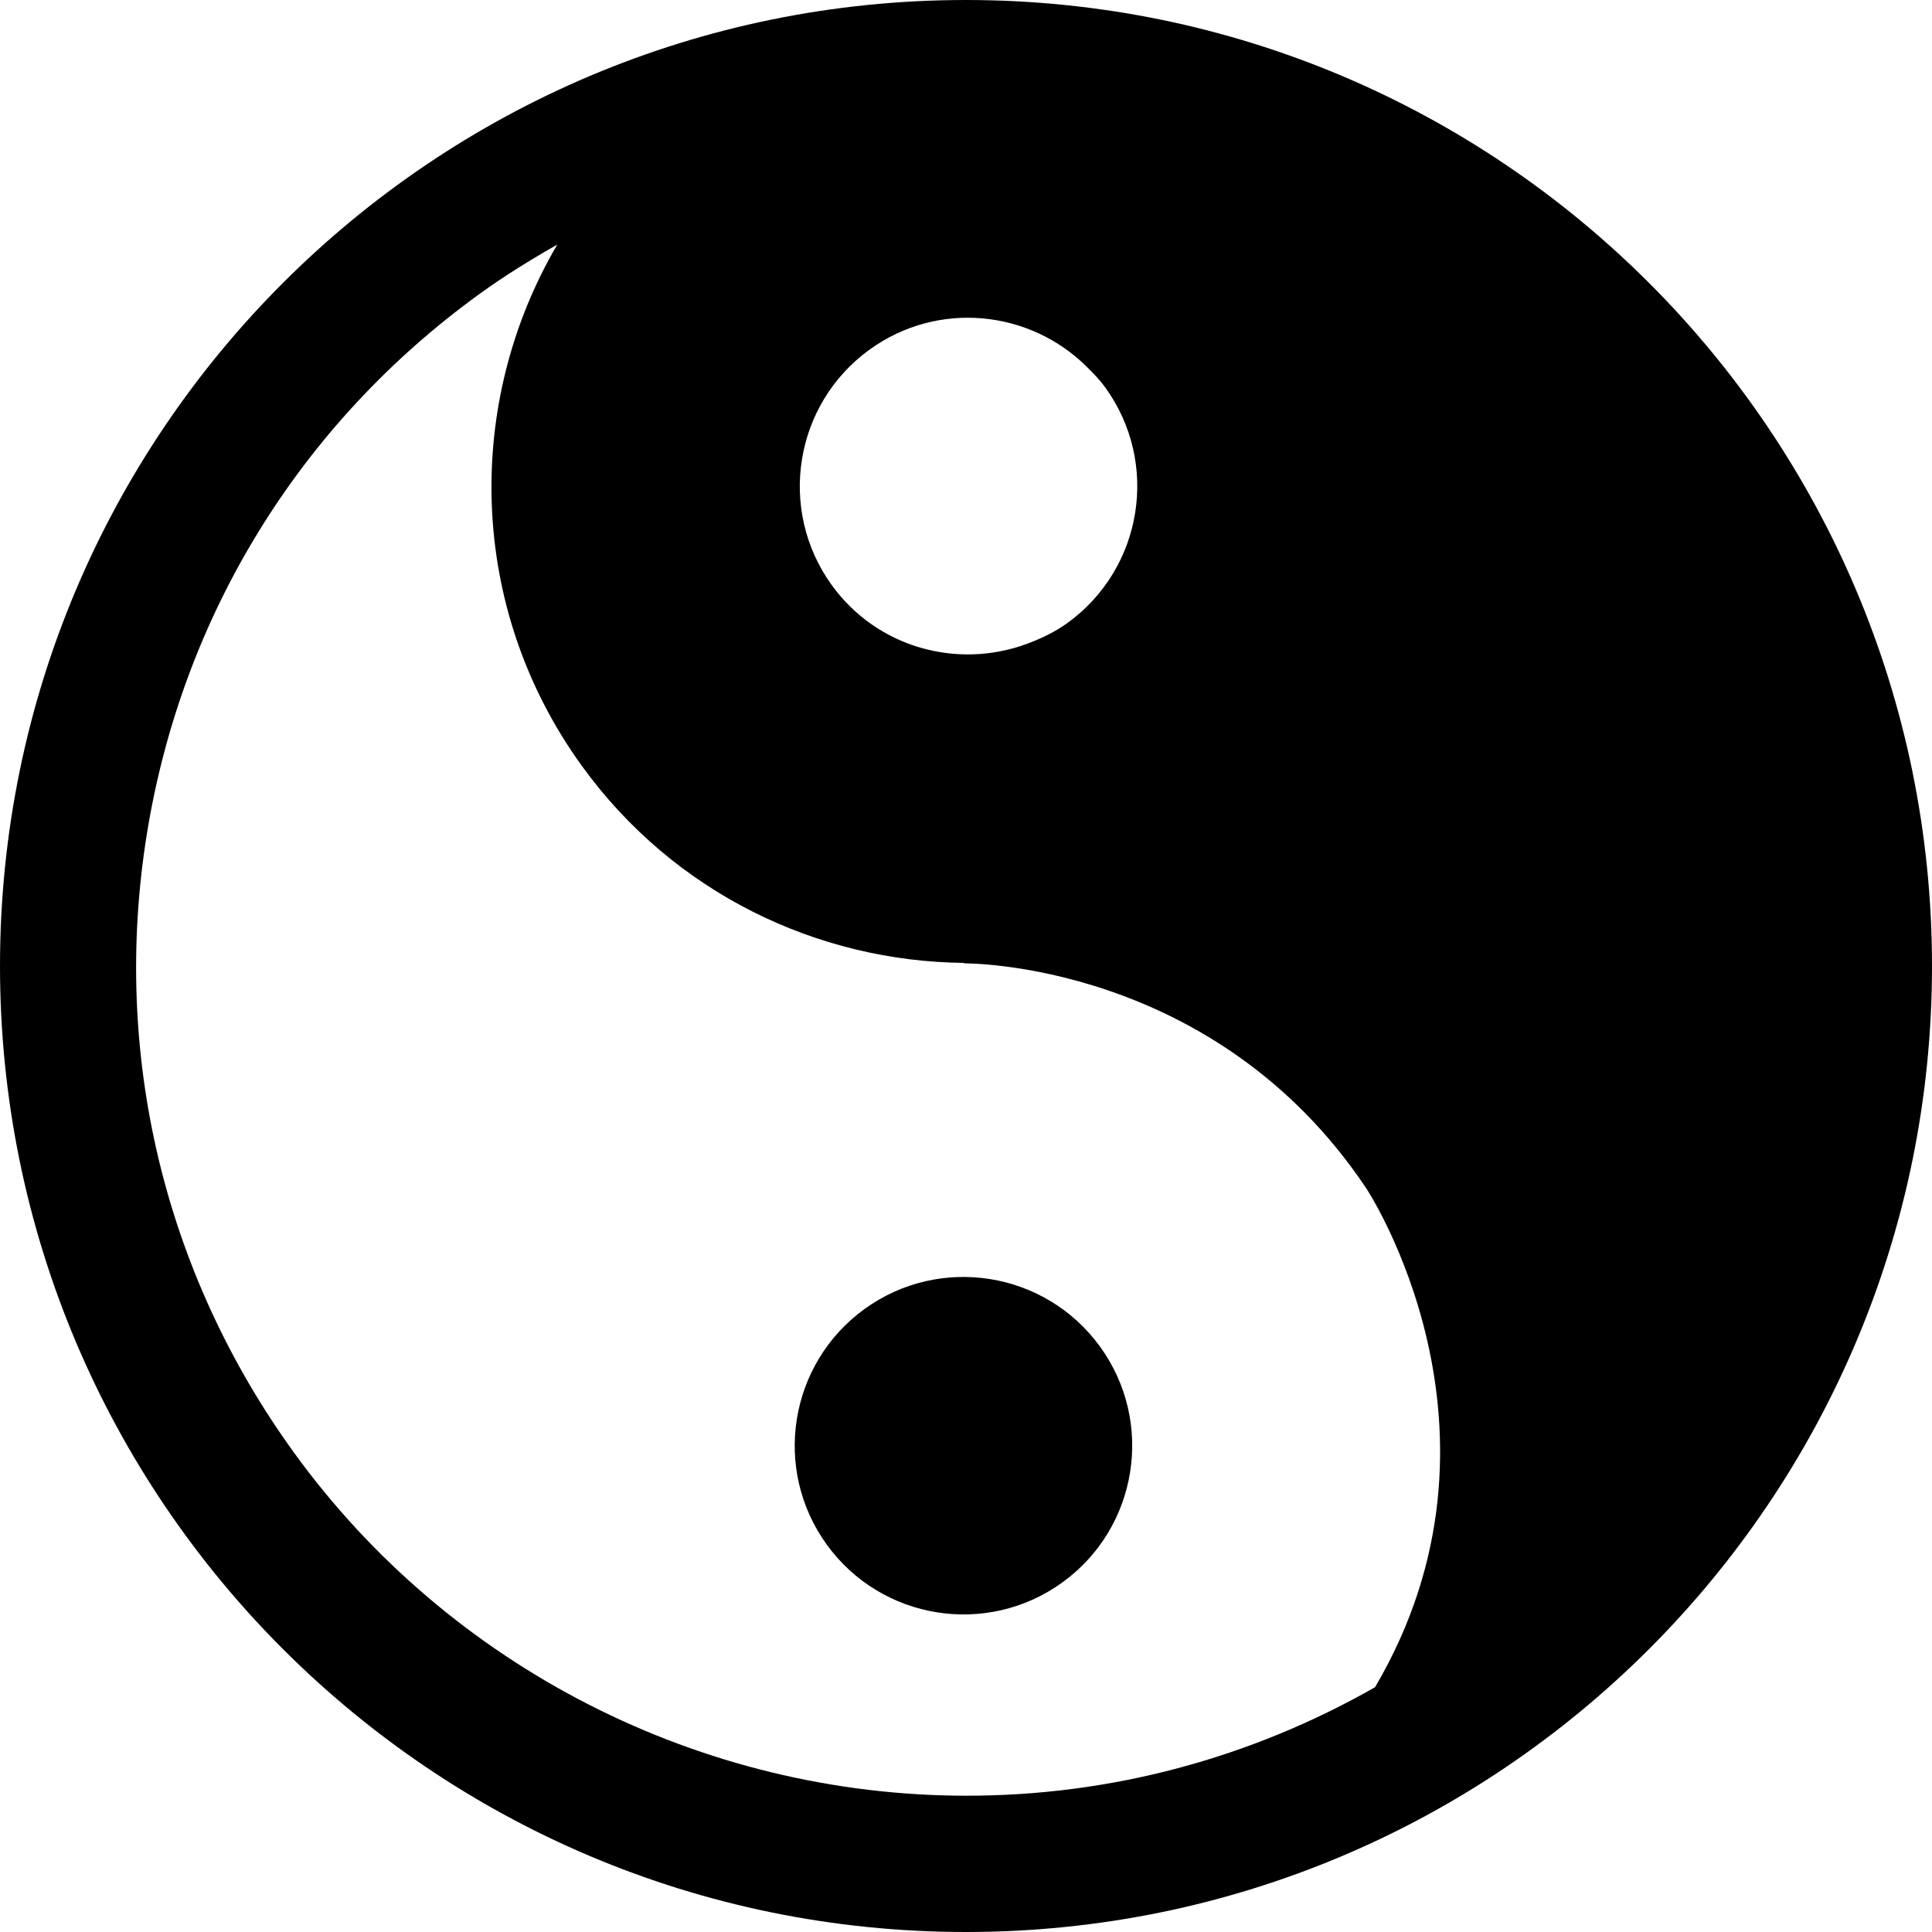 <?xml version="1.0" encoding="iso-8859-1"?>

<!DOCTYPE svg PUBLIC "-//W3C//DTD SVG 1.1//EN" "http://www.w3.org/Graphics/SVG/1.1/DTD/svg11.dtd">
<svg version="1.1" id="yang" xmlns="http://www.w3.org/2000/svg" xmlns:xlink="http://www.w3.org/1999/xlink" x="0px" y="0px"
	 viewBox="0 0 497.089 497.089" style="enable-background:new 0 0 497.089 497.089;" xml:space="preserve">
<g id="XMLID_29_">
	<path id="XMLID_34_" d="M283.054,346.514c-14.048-19.419-41.194-23.773-60.616-9.717c-19.417,14.071-23.777,41.202-9.717,60.622
		c14.082,19.429,41.211,23.773,60.633,9.718C292.772,393.074,297.119,365.934,283.054,346.514z"/>
	<path id="XMLID_30_" d="M248.544,0C111.277,0,0,111.277,0,248.544c0,137.268,111.276,248.545,248.544,248.545
		s248.545-111.277,248.545-248.545C497.089,111.277,385.812,0,248.544,0z M75.615,373.711
		c-33.434-46.19-46.87-102.636-37.861-158.938c9.032-56.301,39.434-105.725,85.631-139.15c6.449-4.675,13.17-8.811,19.998-12.693
		c-23.908,40.746-23.122,93.44,6.35,134.163c23.765,32.818,60.729,50.28,98.332,50.656l-0.018,0.12c0,0,64.32-0.754,103.496,57.898
		c0,0,41.177,62.178,2.246,128.341c-32.01,18.233-67.864,27.918-105.052,27.918C180.362,462.027,115.643,429.01,75.615,373.711z
		 M223.74,89.944c17.543-12.693,41.29-10.248,56.089,4.634c1.591,1.595,3.159,3.198,4.522,5.075
		c14.082,19.435,9.717,46.568-9.7,60.631c-3.286,2.373-6.829,4.033-10.439,5.372c-17.818,6.598-38.502,1.057-50.19-15.09
		C199.975,131.156,204.319,104.007,223.74,89.944z"/>
</g>
<g>
</g>
<g>
</g>
<g>
</g>
<g>
</g>
<g>
</g>
<g>
</g>
<g>
</g>
<g>
</g>
<g>
</g>
<g>
</g>
<g>
</g>
<g>
</g>
<g>
</g>
<g>
</g>
<g>
</g>
</svg>
